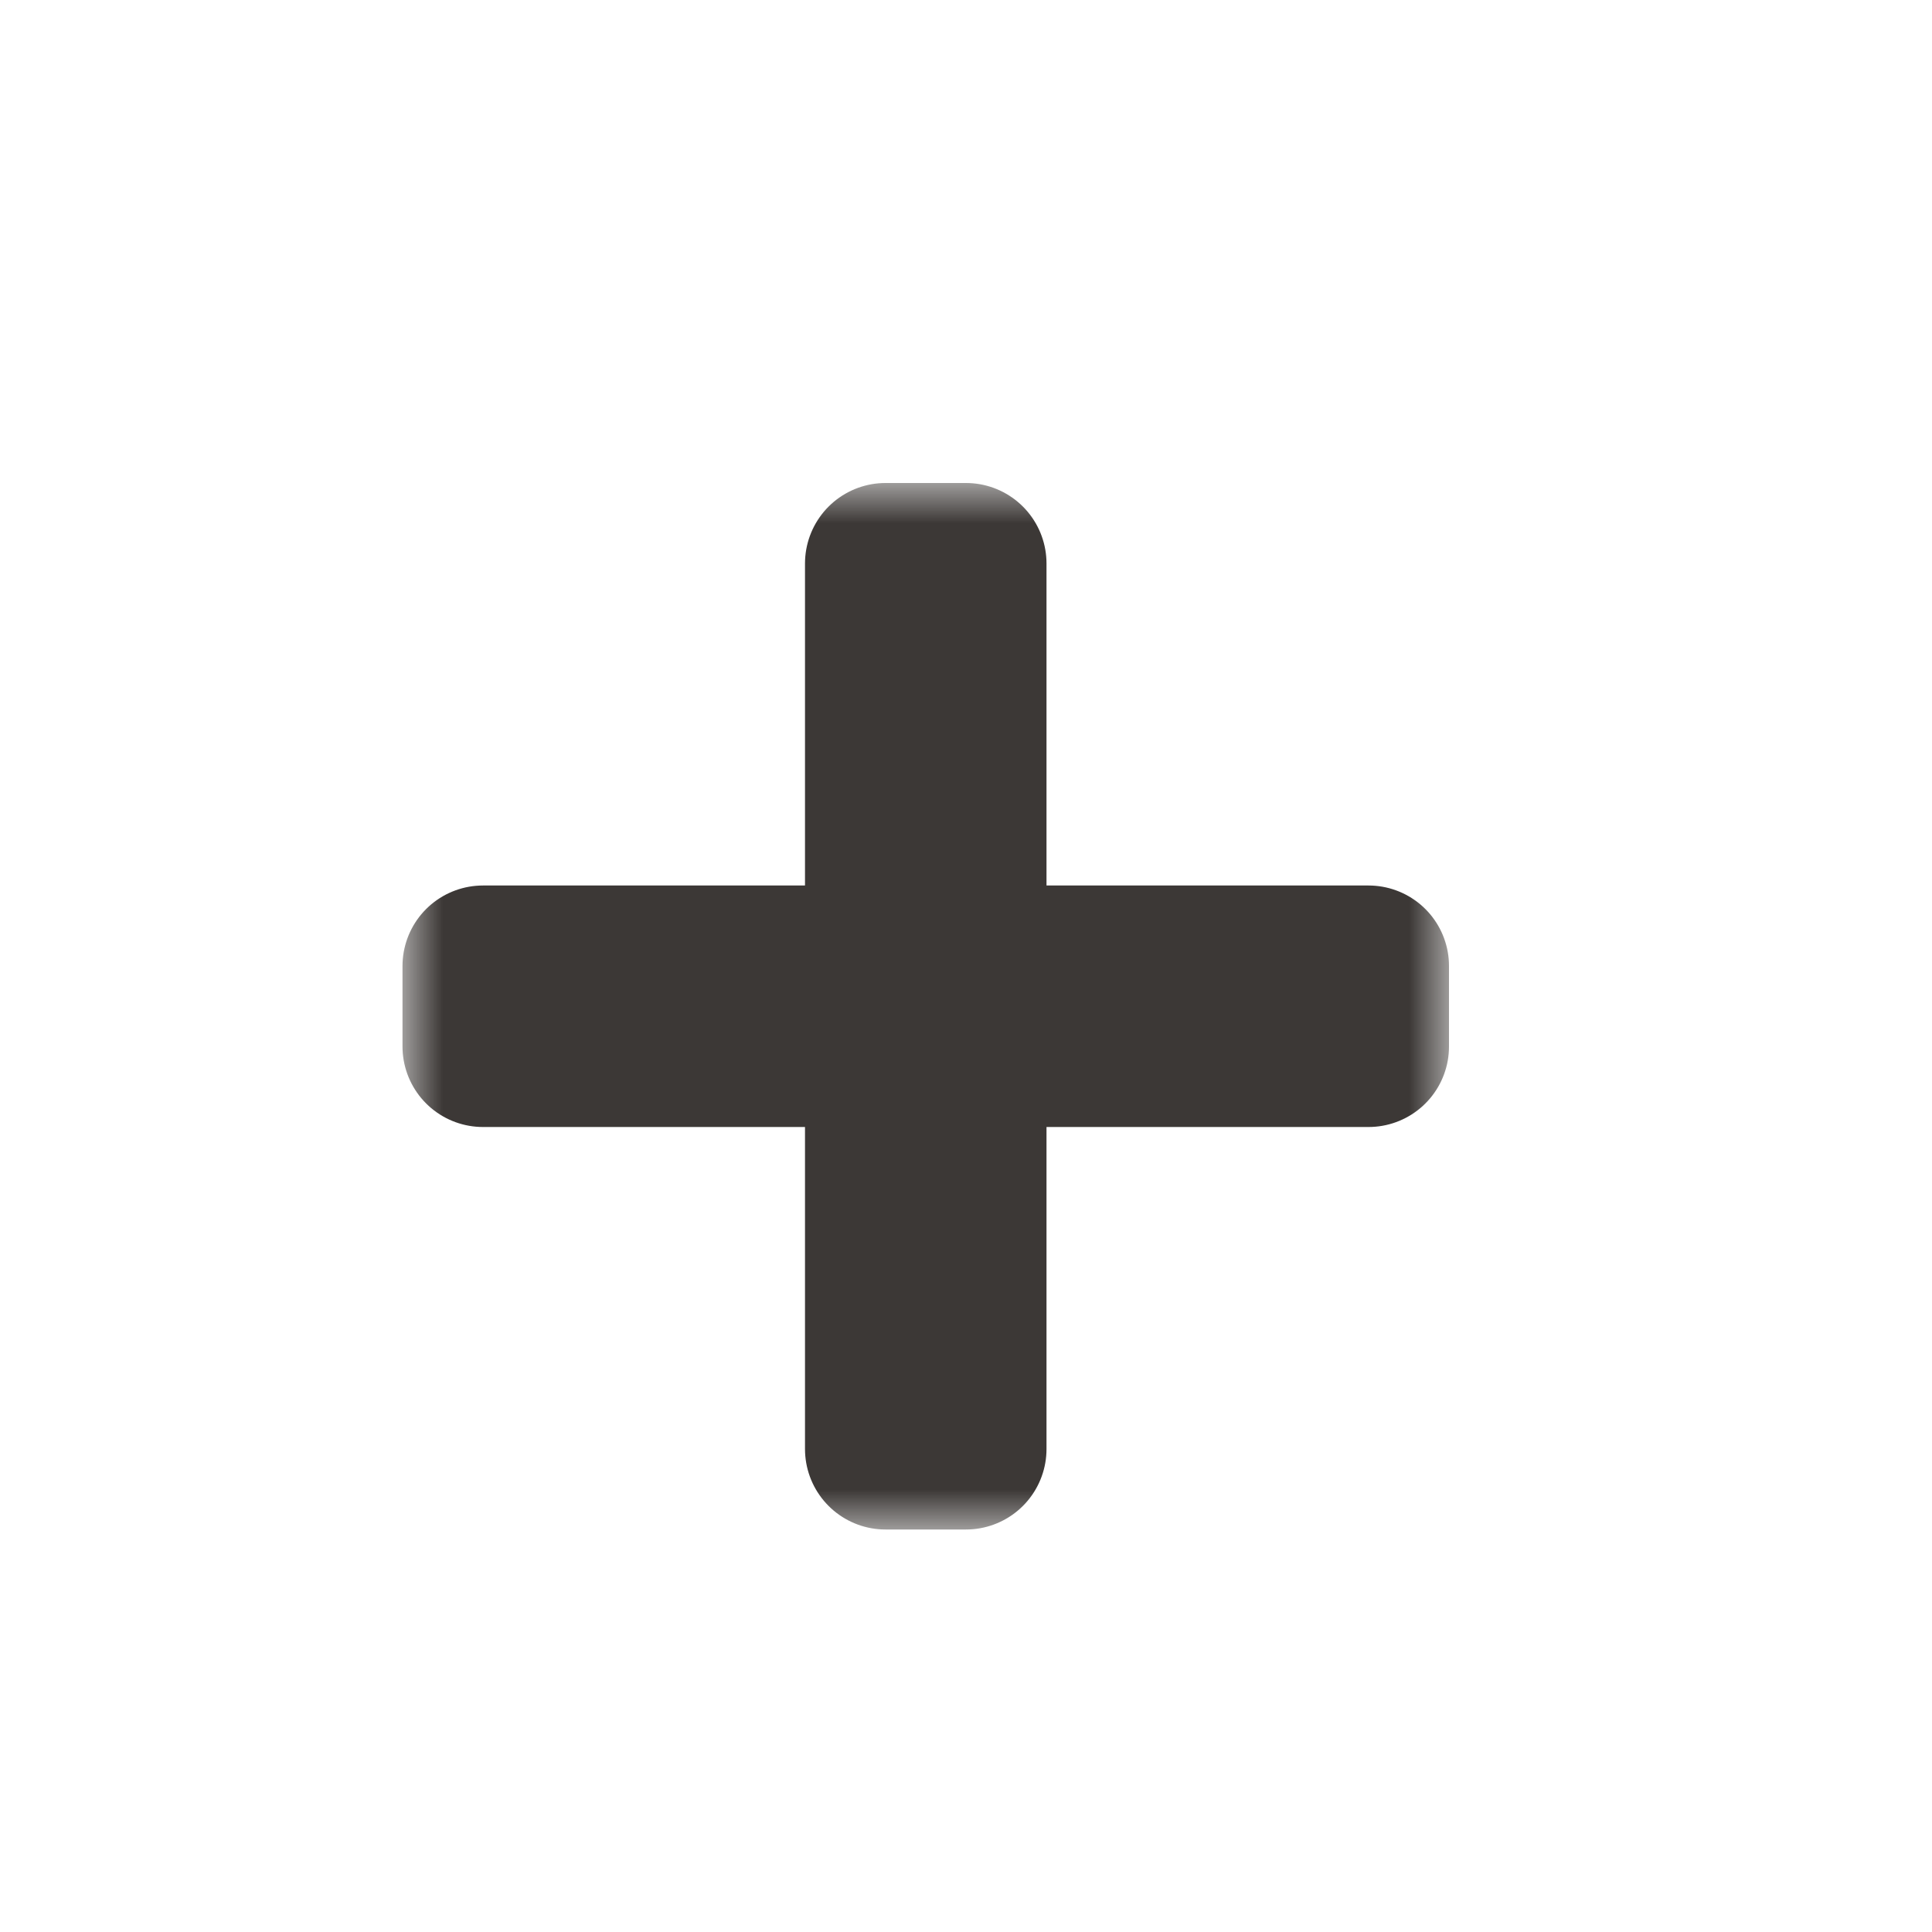 <svg width="24" height="24" viewBox="0 0 24 24" fill="none" xmlns="http://www.w3.org/2000/svg">
<g clip-path="url(#clip0_197_3556)" filter="url(#filter0_d_197_3556)">
<mask id="path-1-outside-1_197_3556" maskUnits="userSpaceOnUse" x="5" y="6" width="13" height="13" fill="black">
<rect fill="white" x="5" y="6" width="13" height="13"/>
<path d="M12 7L11 7L11 12L6 12L6 13L11 13L11 18L12 18L12 13L17 13L17 12L12 12L12 7Z"/>
</mask>
<path d="M12 7L11 7L11 12L6 12L6 13L11 13L11 18L12 18L12 13L17 13L17 12L12 12L12 7Z" fill="#DDC7A1"/>
<path d="M12 7L11 7L11 12L6 12L6 13L11 13L11 18L12 18L12 13L17 13L17 12L12 12L12 7Z" stroke="#3C3836" stroke-width="2" stroke-linejoin="round" mask="url(#path-1-outside-1_197_3556)"/>
</g>
<defs>
<filter id="filter0_d_197_3556" x="-2" y="-2" width="28" height="28" filterUnits="userSpaceOnUse" color-interpolation-filters="sRGB">
<feFlood flood-opacity="0" result="BackgroundImageFix"/>
<feColorMatrix in="SourceAlpha" type="matrix" values="0 0 0 0 0 0 0 0 0 0 0 0 0 0 0 0 0 0 127 0" result="hardAlpha"/>
<feOffset/>
<feGaussianBlur stdDeviation="1"/>
<feColorMatrix type="matrix" values="0 0 0 0 0 0 0 0 0 0 0 0 0 0 0 0 0 0 0.2 0"/>
<feBlend mode="normal" in2="BackgroundImageFix" result="effect1_dropShadow_197_3556"/>
<feBlend mode="normal" in="SourceGraphic" in2="effect1_dropShadow_197_3556" result="shape"/>
</filter>
<clipPath id="clip0_197_3556">
<rect width="24" height="24" fill="white"/>
</clipPath>
</defs>
</svg>
